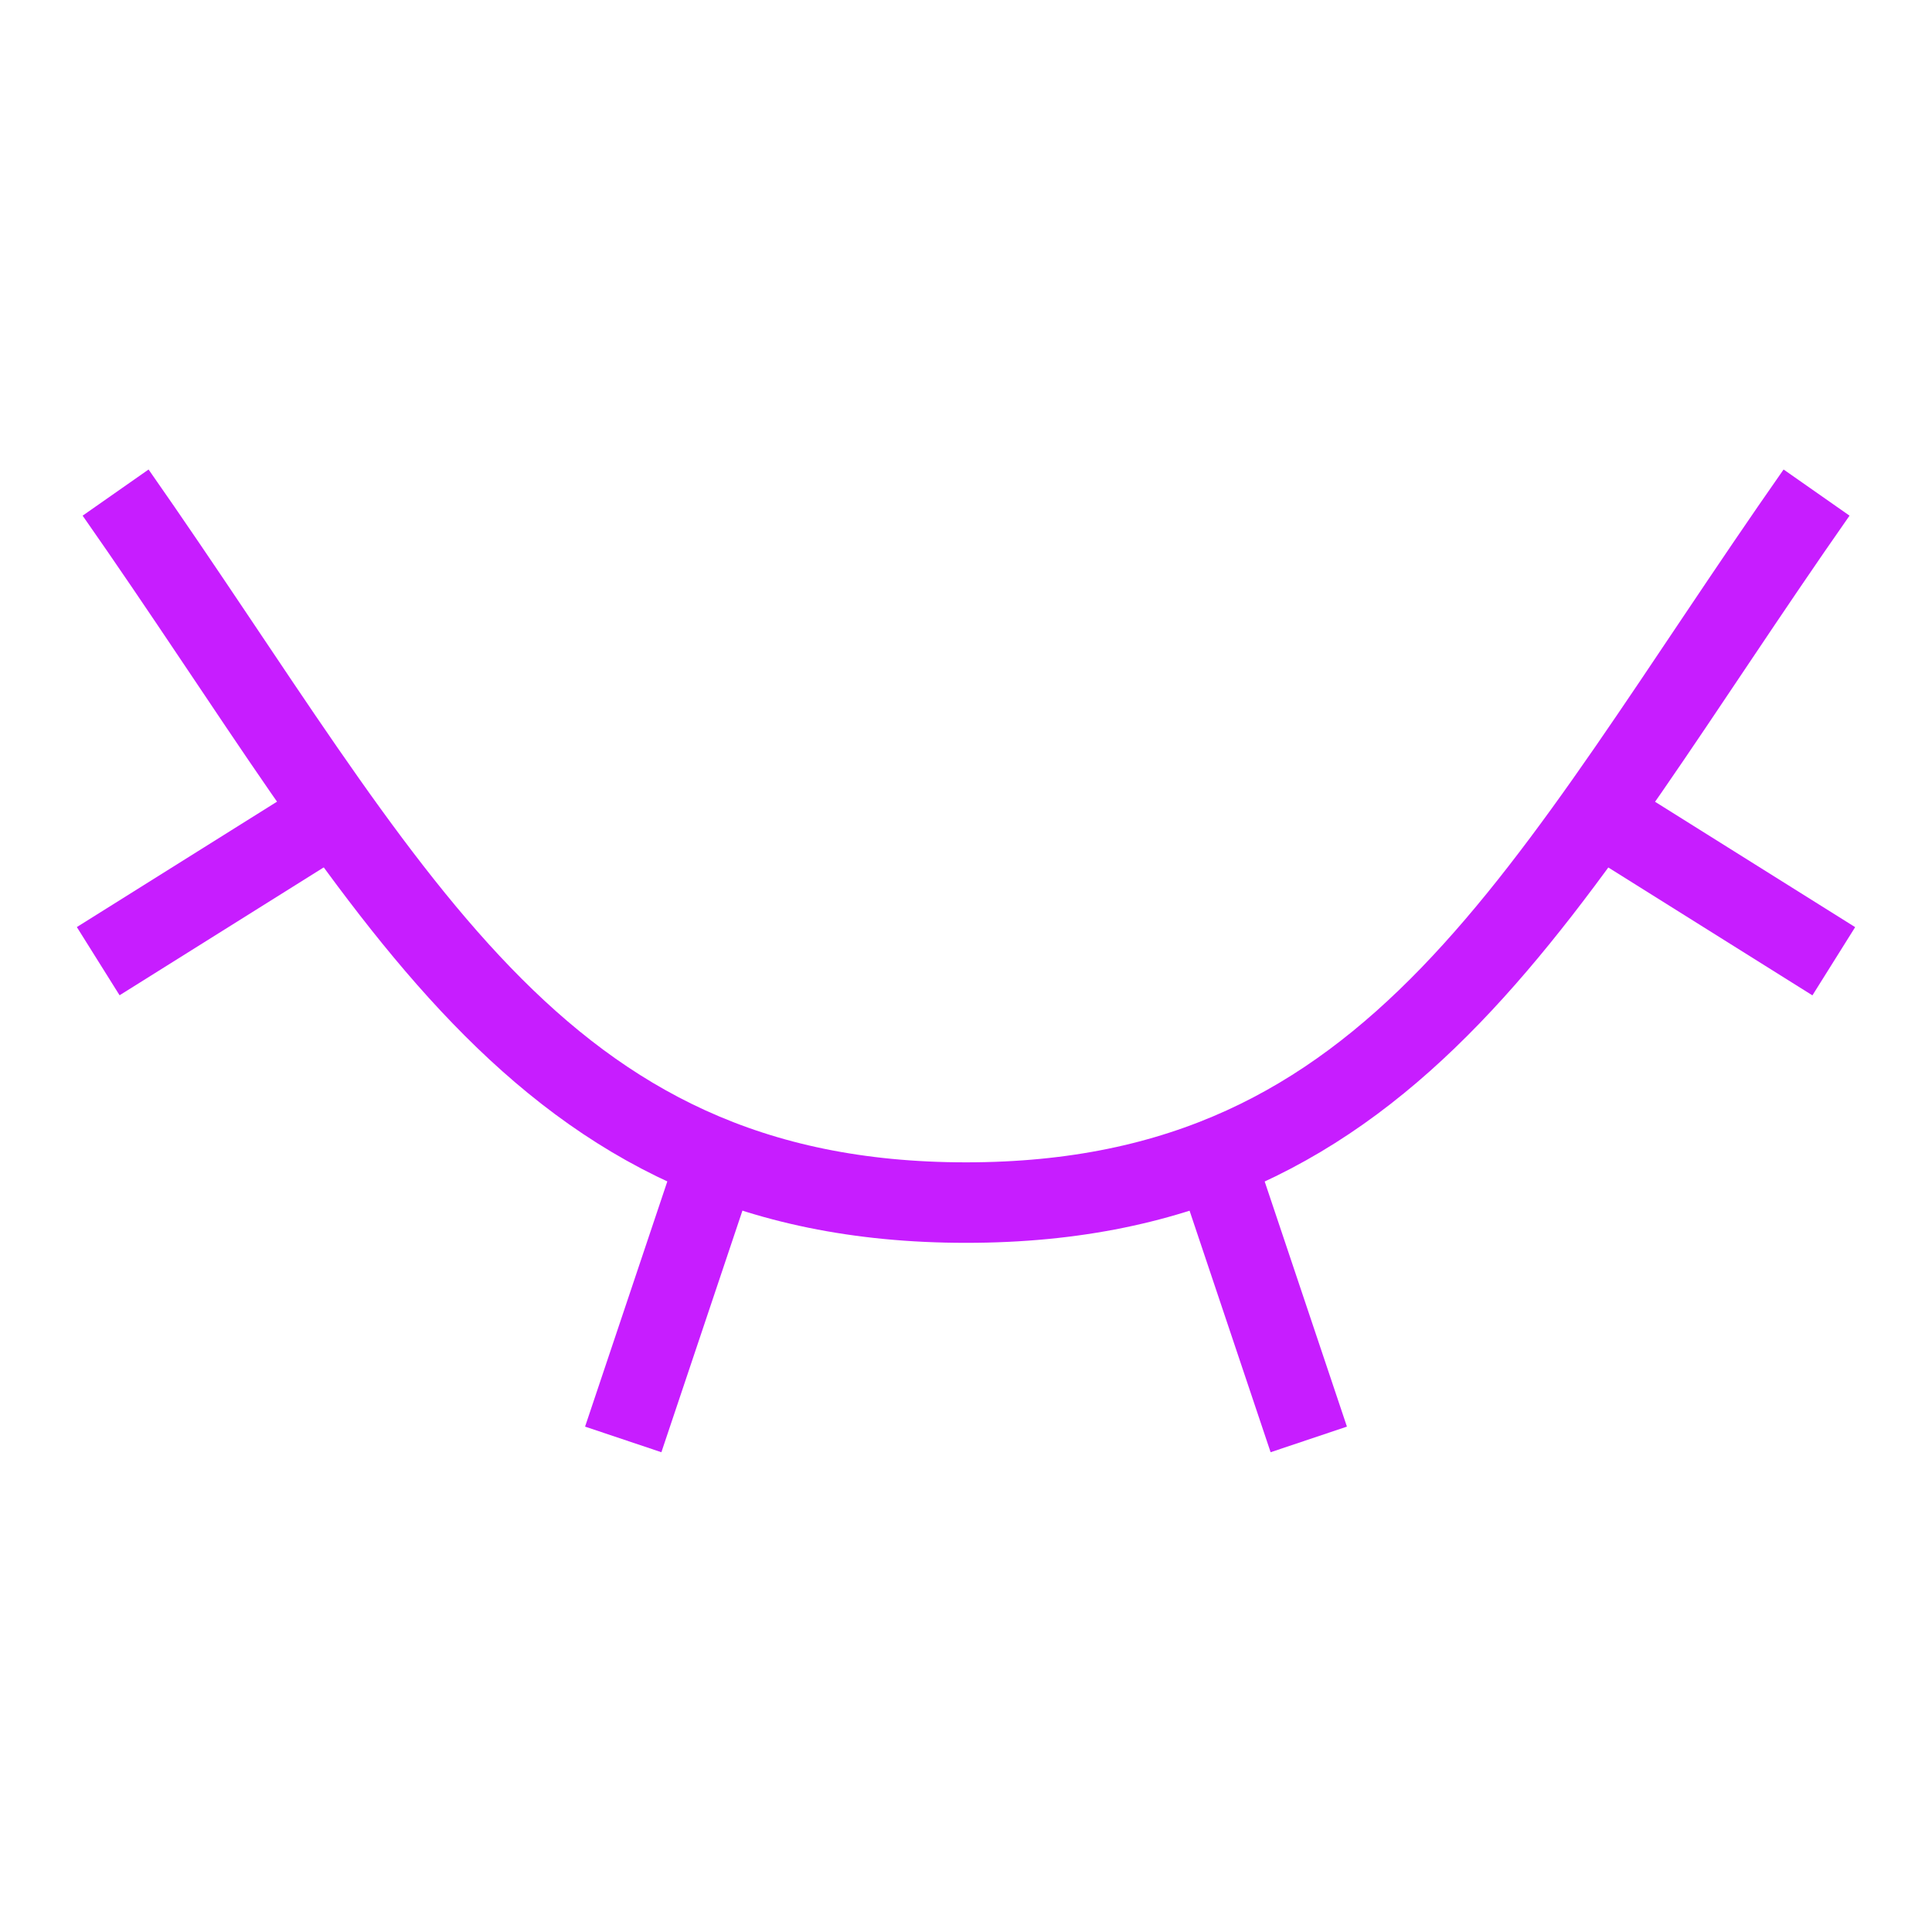 <svg xmlns="http://www.w3.org/2000/svg" fill="none" viewBox="0 0 24 24" id="Invisible-2--Streamline-Sharp-Neon">
  <desc>
    Invisible 2 Streamline Icon: https://streamlinehq.com
  </desc>
  <g id="invisible-2">
    <path id="Intersect" stroke="#c71dff" d="M1.436 6.119c3.43 4.9 5.175 8.82 10.565 8.82 5.39 0 7.135 -3.92 10.565 -8.82" stroke-width="1"></path>
    <path id="Vector 4032" stroke="#c71dff" d="m1.22 11.94 3.033 -1.9" stroke-width="1"></path>
    <path id="Vector 4033" stroke="#c71dff" d="m7.742 17.881 1.163 -3.467" stroke-width="1"></path>
    <path id="Vector 4034" stroke="#c71dff" d="m16.258 17.881 -1.163 -3.466" stroke-width="1"></path>
    <path id="Vector 4035" stroke="#c71dff" d="m22.78 11.941 -3.031 -1.899" stroke-width="1"></path>
  </g>
</svg>
